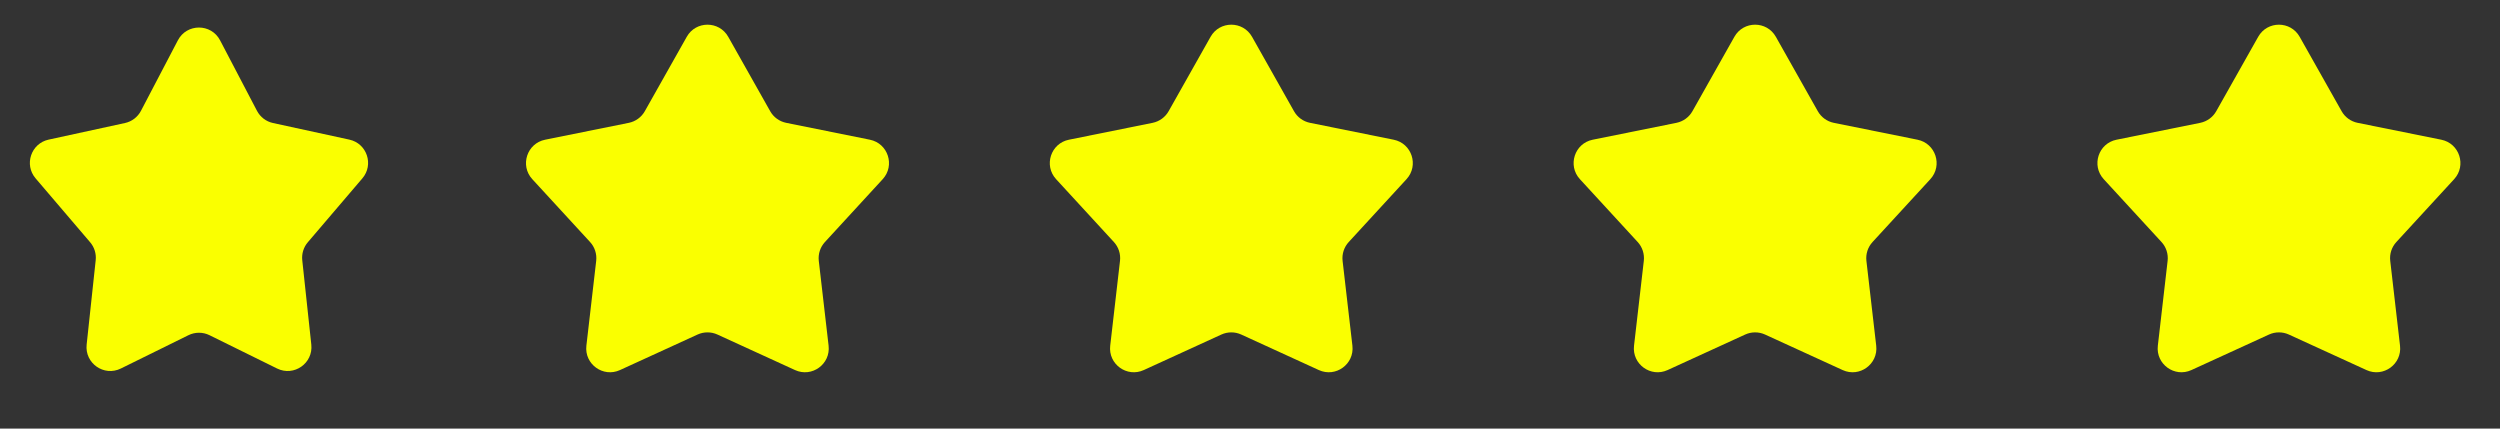 <svg width="105" height="18" viewBox="0 0 105 18" fill="none" xmlns="http://www.w3.org/2000/svg">
<rect x="0" y="0" width="105" height="18" fill="#333333" stroke="none"/>
<path d="M7.471 1.693C7.845 0.978 8.869 0.978 9.243 1.693L10.793 4.654C10.93 4.916 11.177 5.105 11.467 5.167L14.672 5.864C15.411 6.024 15.711 6.915 15.22 7.49L12.929 10.174C12.75 10.383 12.666 10.657 12.695 10.93L13.075 14.474C13.159 15.258 12.346 15.826 11.639 15.478L8.799 14.078C8.521 13.941 8.194 13.941 7.915 14.078L5.075 15.478C4.368 15.826 3.555 15.258 3.639 14.474L4.019 10.93C4.049 10.657 3.964 10.383 3.785 10.174L1.494 7.49C1.004 6.915 1.304 6.024 2.043 5.864L5.248 5.167C5.537 5.105 5.784 4.916 5.921 4.654L7.471 1.693Z" fill="#FAFF00"/>
<path d="M28.844 1.546C29.226 0.867 30.203 0.867 30.586 1.546L32.347 4.669C32.489 4.923 32.735 5.101 33.02 5.159L36.535 5.868C37.299 6.022 37.601 6.951 37.074 7.525L34.647 10.165C34.45 10.379 34.356 10.668 34.389 10.957L34.801 14.519C34.891 15.293 34.1 15.867 33.392 15.543L30.131 14.05C29.867 13.93 29.563 13.93 29.299 14.05L26.038 15.543C25.33 15.867 24.539 15.293 24.628 14.519L25.04 10.957C25.073 10.668 24.98 10.379 24.783 10.165L22.356 7.525C21.829 6.951 22.131 6.022 22.895 5.868L26.41 5.159C26.695 5.101 26.94 4.923 27.083 4.669L28.844 1.546Z" fill="#FAFF00"/>
<path d="M50.844 1.546C51.226 0.867 52.203 0.867 52.586 1.546L54.347 4.669C54.489 4.923 54.735 5.101 55.02 5.159L58.535 5.868C59.299 6.022 59.601 6.951 59.074 7.525L56.647 10.165C56.45 10.379 56.356 10.668 56.389 10.957L56.801 14.519C56.891 15.293 56.1 15.867 55.392 15.543L52.131 14.05C51.867 13.93 51.563 13.93 51.299 14.05L48.038 15.543C47.33 15.867 46.539 15.293 46.629 14.519L47.04 10.957C47.074 10.668 46.98 10.379 46.783 10.165L44.356 7.525C43.829 6.951 44.131 6.022 44.895 5.868L48.41 5.159C48.694 5.101 48.94 4.923 49.083 4.669L50.844 1.546Z" fill="#FAFF00"/>
<path d="M72.844 1.546C73.226 0.867 74.204 0.867 74.586 1.546L76.347 4.669C76.49 4.923 76.735 5.101 77.02 5.159L80.535 5.868C81.299 6.022 81.601 6.951 81.074 7.525L78.647 10.165C78.45 10.379 78.356 10.668 78.389 10.957L78.801 14.519C78.891 15.293 78.1 15.867 77.392 15.543L74.131 14.05C73.867 13.93 73.563 13.93 73.299 14.05L70.038 15.543C69.33 15.867 68.539 15.293 68.629 14.519L69.04 10.957C69.073 10.668 68.98 10.379 68.783 10.165L66.356 7.525C65.829 6.951 66.131 6.022 66.894 5.868L70.41 5.159C70.695 5.101 70.94 4.923 71.083 4.669L72.844 1.546Z" fill="#FAFF00"/>
<path d="M94.844 1.546C95.226 0.867 96.204 0.867 96.586 1.546L98.347 4.669C98.49 4.923 98.735 5.101 99.02 5.159L102.535 5.868C103.299 6.022 103.601 6.951 103.074 7.525L100.647 10.165C100.45 10.379 100.356 10.668 100.39 10.957L100.801 14.519C100.891 15.293 100.1 15.867 99.392 15.543L96.131 14.05C95.867 13.93 95.563 13.93 95.299 14.05L92.038 15.543C91.33 15.867 90.539 15.293 90.629 14.519L91.04 10.957C91.073 10.668 90.98 10.379 90.783 10.165L88.356 7.525C87.829 6.951 88.131 6.022 88.894 5.868L92.41 5.159C92.695 5.101 92.94 4.923 93.083 4.669L94.844 1.546Z" fill="#FAFF00"/>
</svg>
